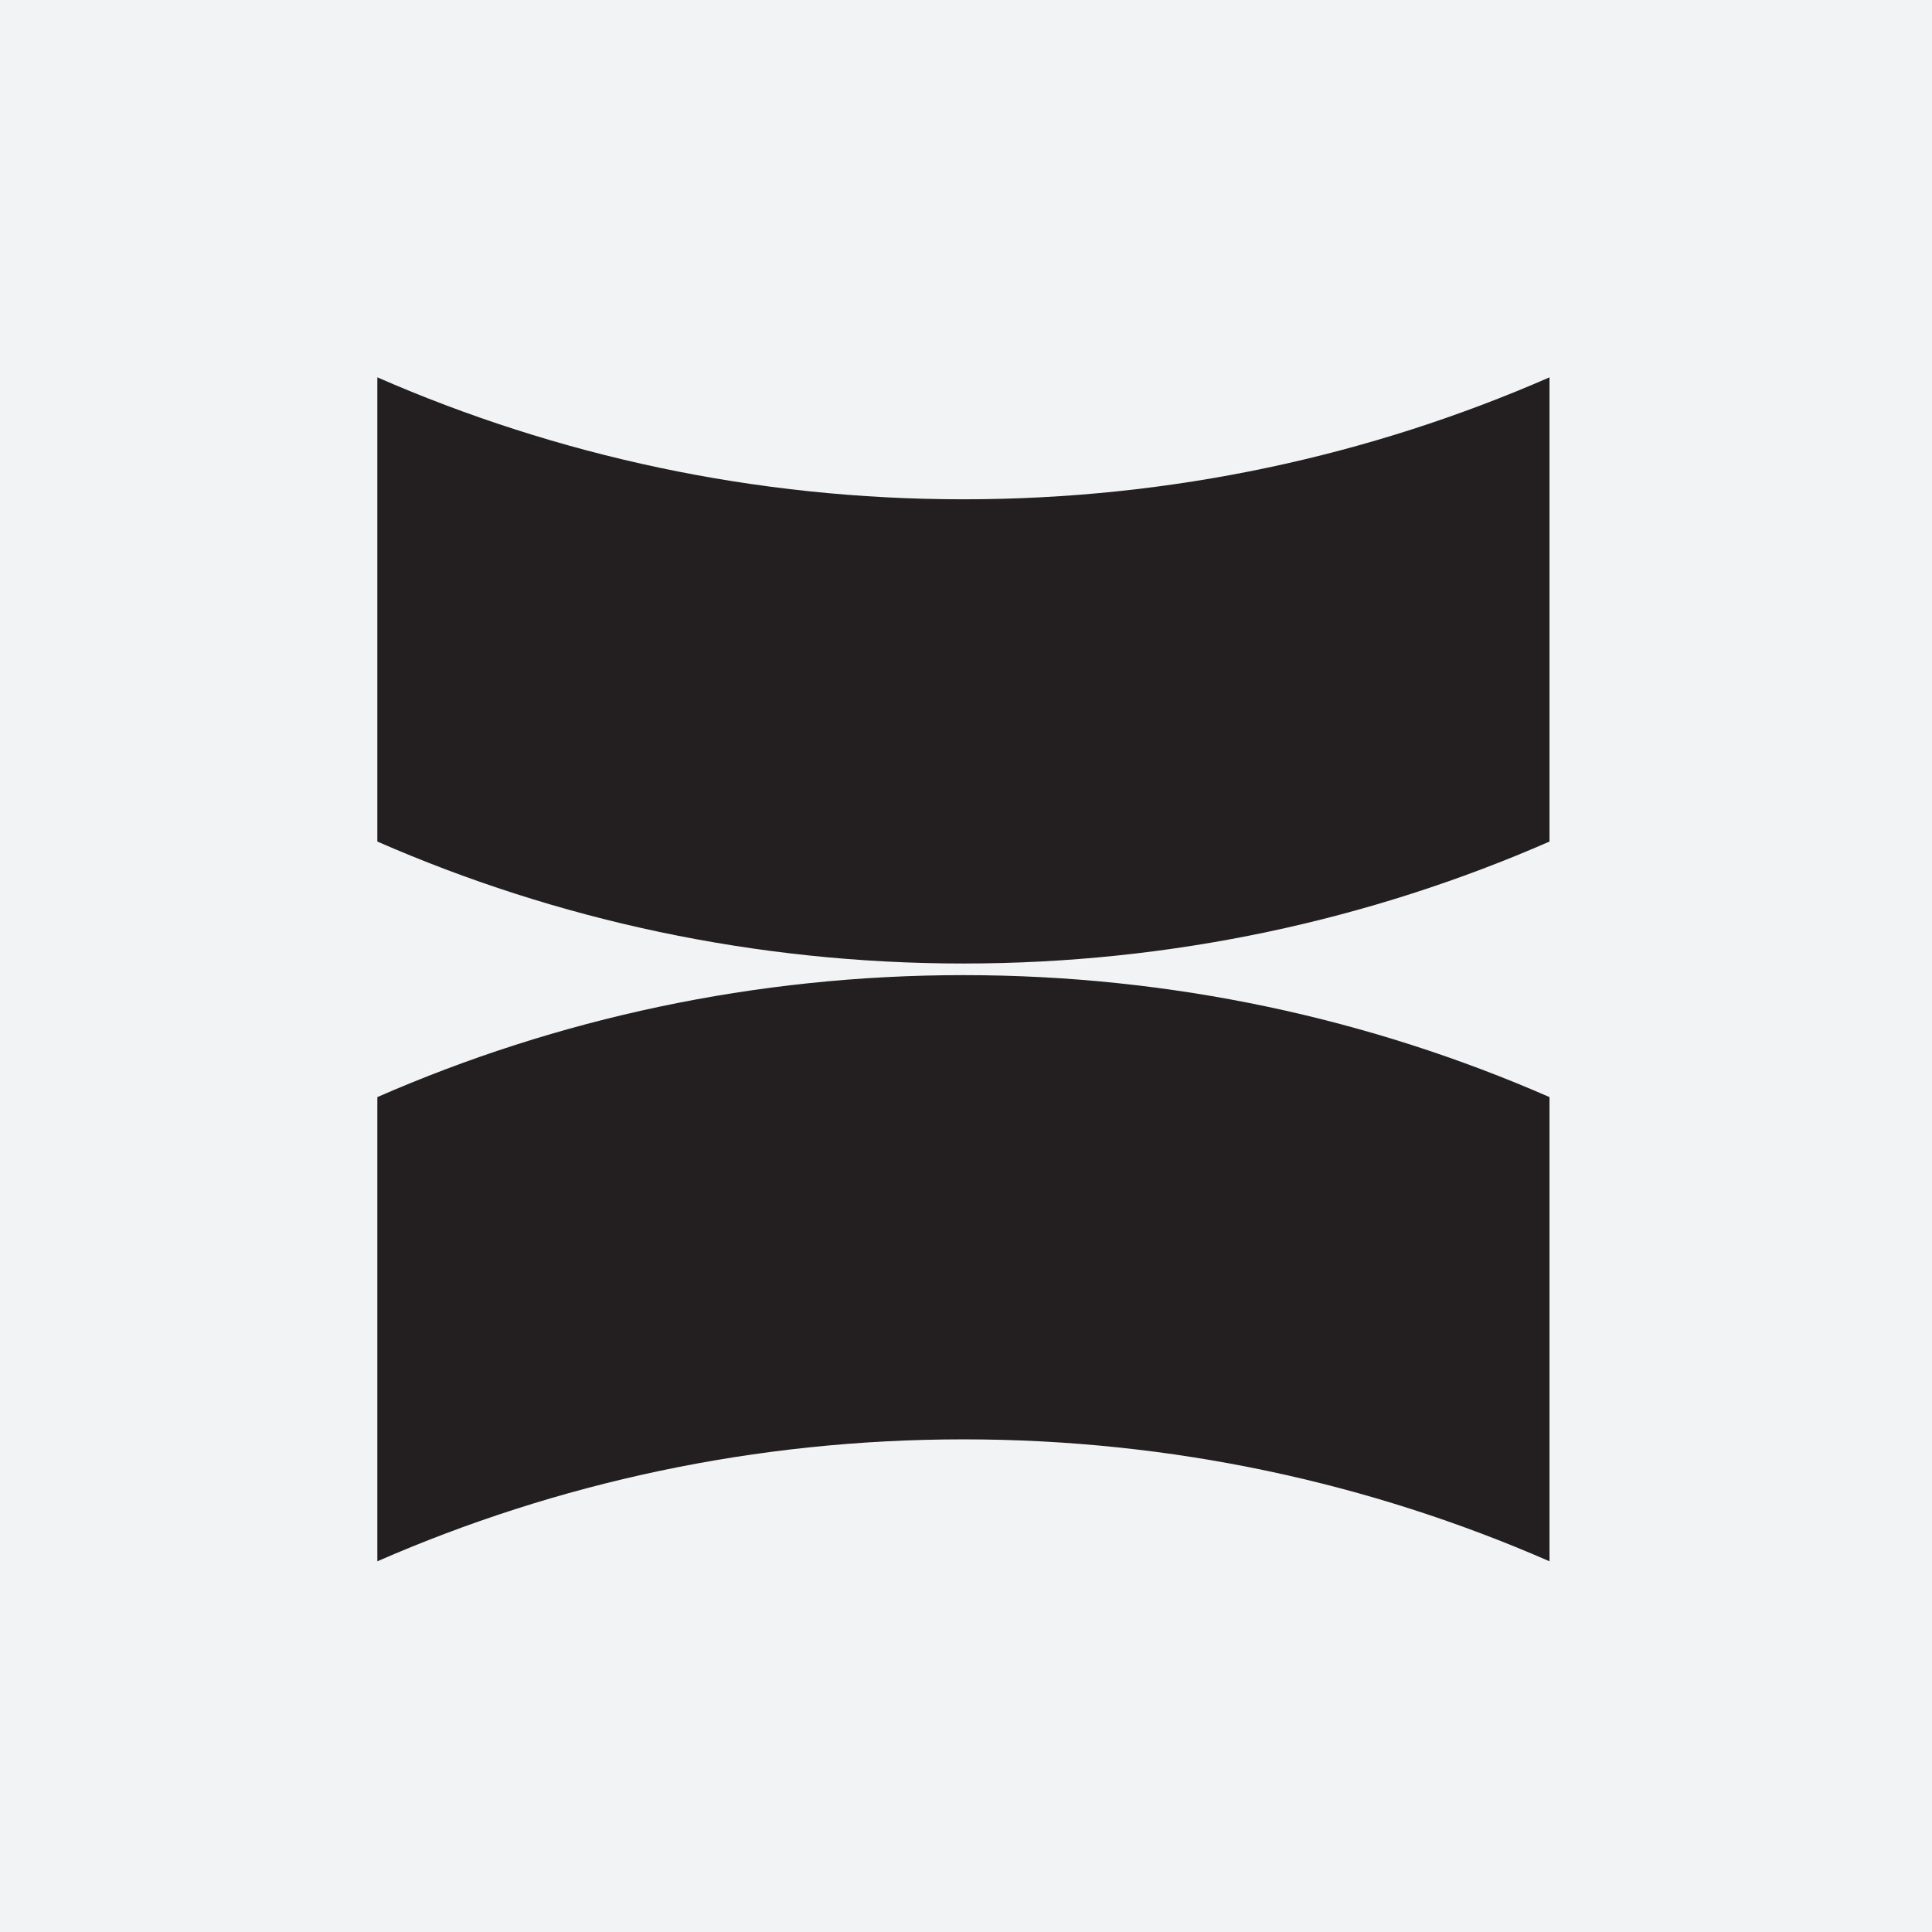 <svg width="128" height="128" viewBox="0 0 128 128" fill="none" xmlns="http://www.w3.org/2000/svg">
<rect width="128" height="128" fill="#F1F3F4"/>
<path d="M102.658 25V55.755C90.768 60.953 77.637 63.835 63.829 63.835C50.021 63.835 36.885 60.953 25 55.755V25C36.891 30.197 50.021 33.08 63.829 33.08C77.637 33.08 90.768 30.197 102.658 25Z" fill="#231F20"/>
<path d="M102.658 103.44V72.685C90.768 67.487 77.637 64.605 63.829 64.605C50.021 64.605 36.885 67.487 25 72.685V103.44C36.891 98.243 50.021 95.361 63.829 95.361C77.637 95.361 90.768 98.243 102.658 103.44Z" fill="#231F20"/>
</svg>

